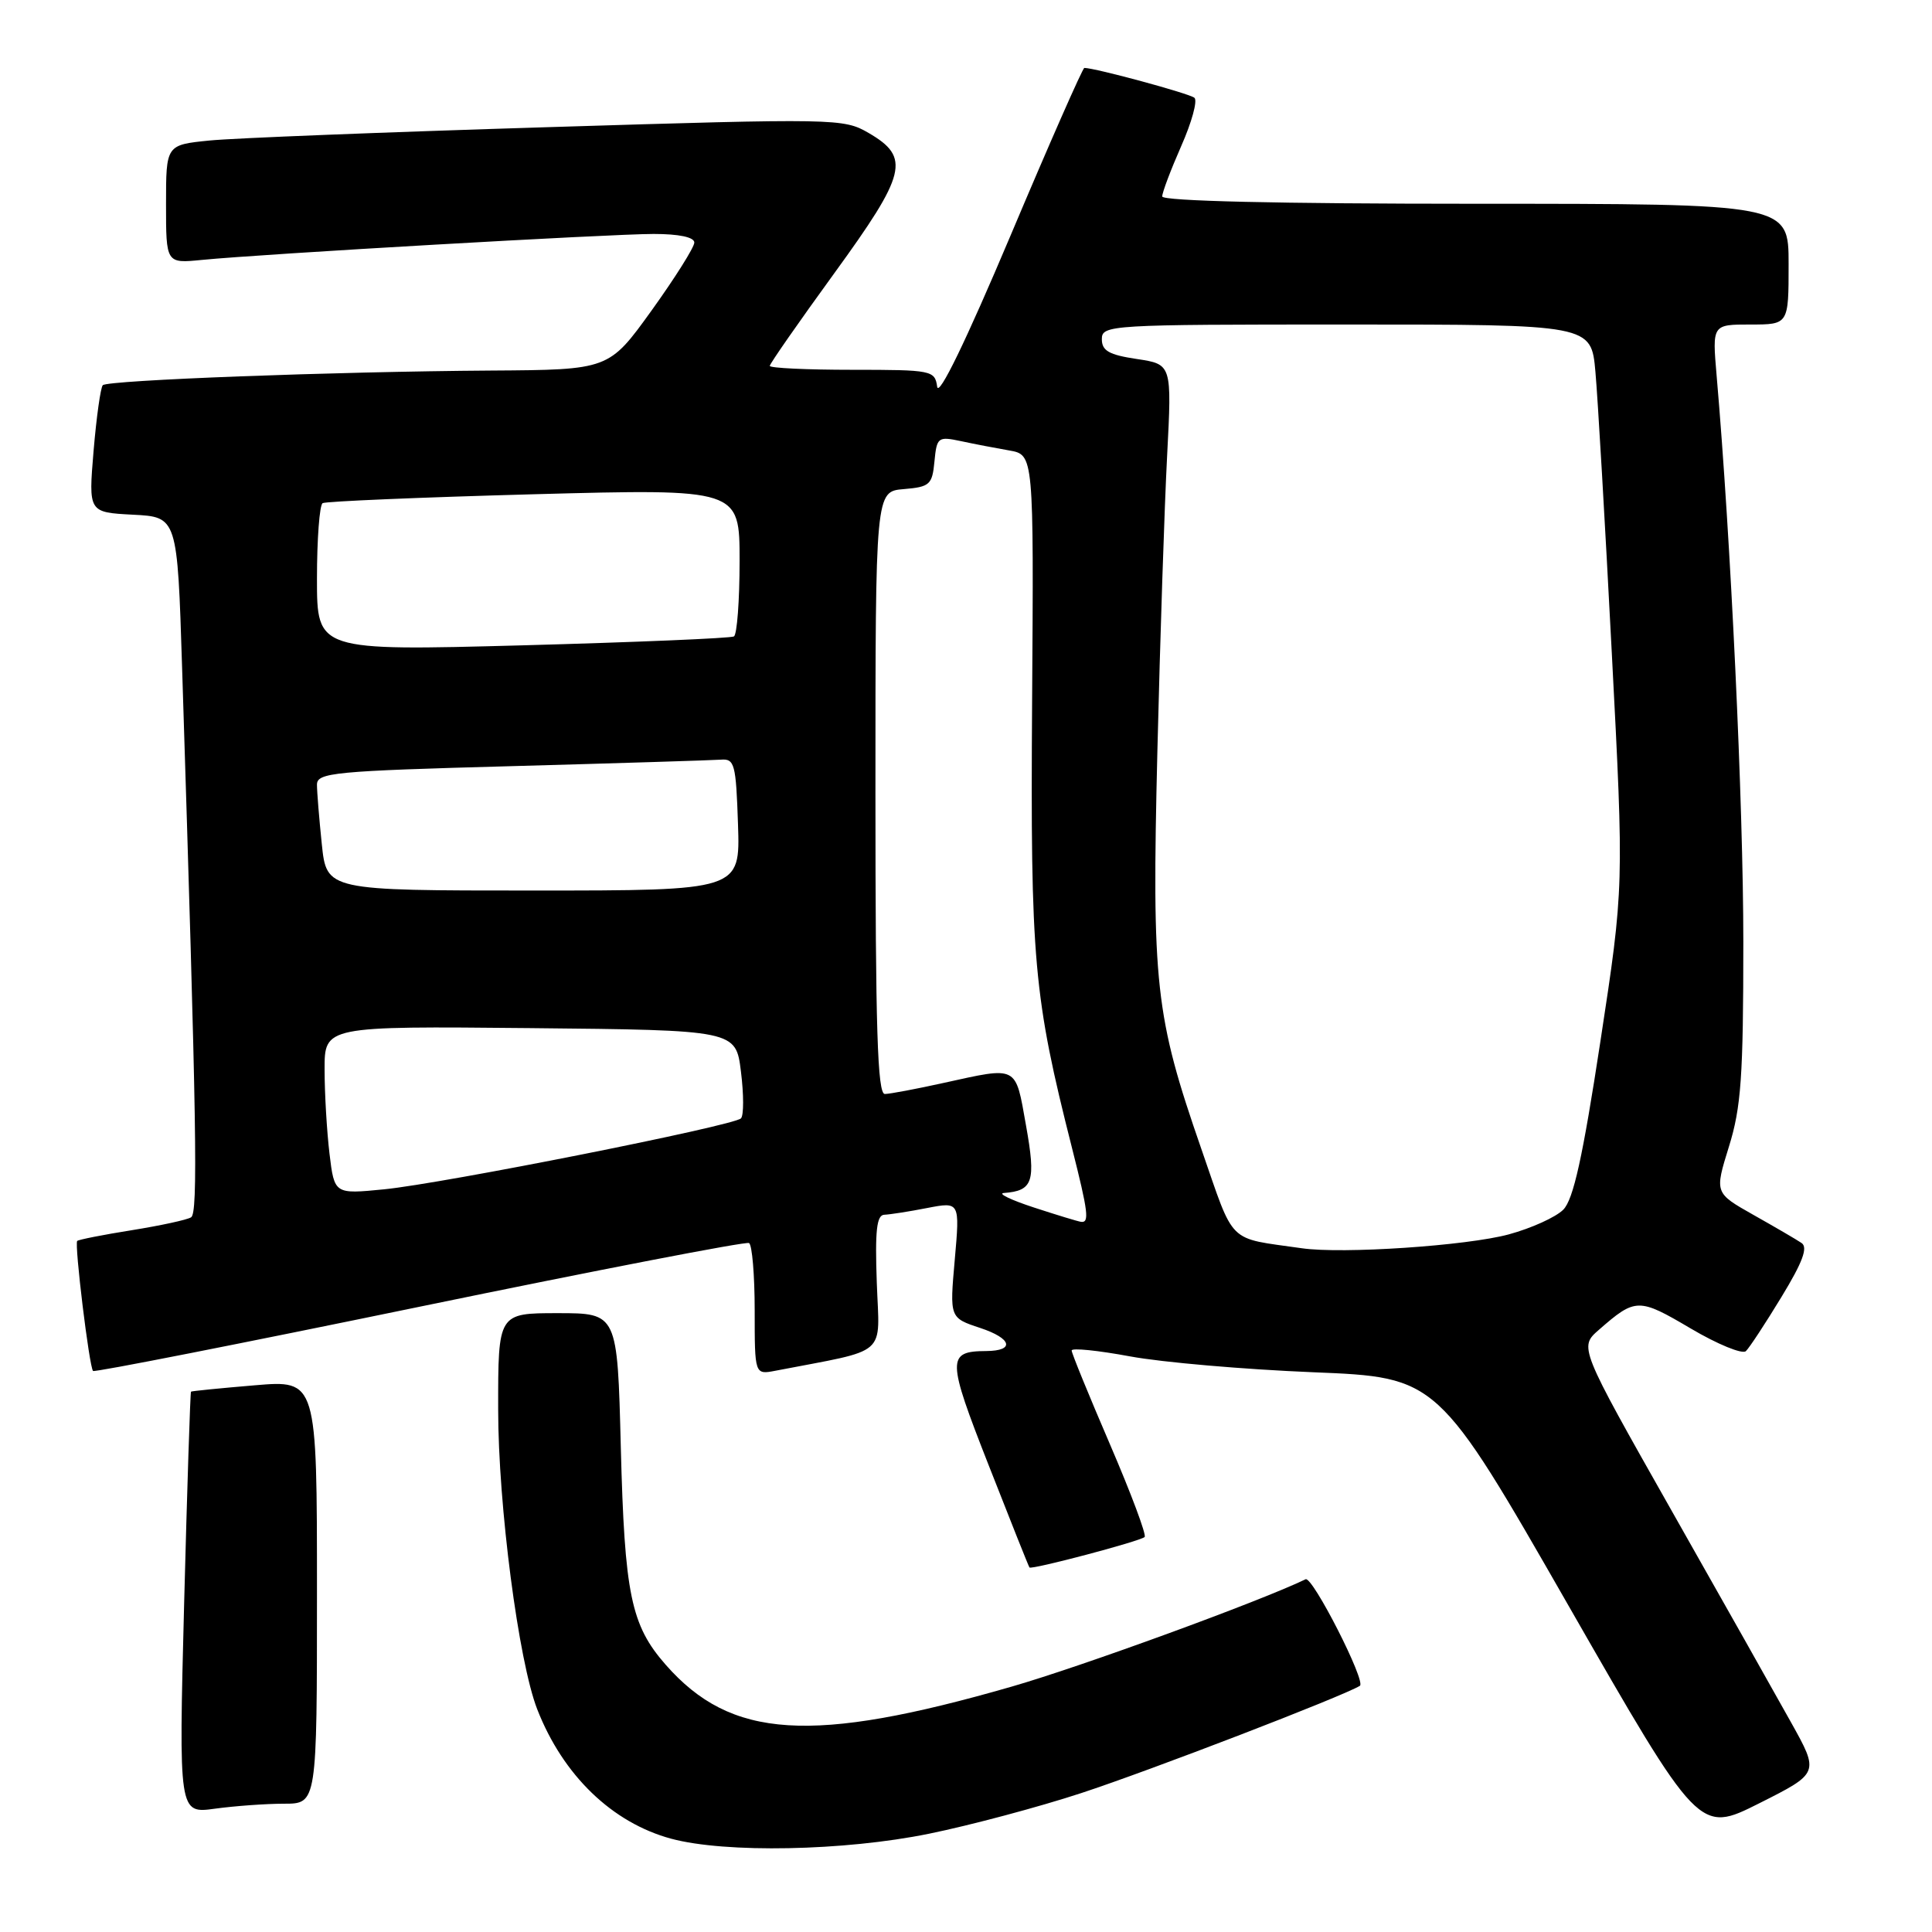 <?xml version="1.0" encoding="UTF-8" standalone="no"?>
<!DOCTYPE svg PUBLIC "-//W3C//DTD SVG 1.1//EN" "http://www.w3.org/Graphics/SVG/1.1/DTD/svg11.dtd" >
<svg xmlns="http://www.w3.org/2000/svg" xmlns:xlink="http://www.w3.org/1999/xlink" version="1.1" viewBox="0 0 256 256">
 <g >
 <path fill="currentColor"
d=" M 123.09 242.98 C 128.54 241.87 137.61 239.45 143.25 237.60 C 152.35 234.62 177.96 224.76 180.19 223.38 C 181.06 222.85 173.91 208.82 173.00 209.26 C 166.99 212.17 143.31 220.82 134.07 223.48 C 107.51 231.13 96.87 230.45 88.21 220.59 C 83.60 215.34 82.76 211.27 82.26 191.75 C 81.81 174.00 81.81 174.00 73.90 174.00 C 66.00 174.00 66.00 174.00 66.01 186.75 C 66.01 199.45 68.71 220.16 71.19 226.50 C 74.61 235.25 81.11 241.52 88.94 243.64 C 96.12 245.57 111.87 245.27 123.09 242.98 Z  M 237.32 228.22 C 235.26 224.52 228.10 211.82 221.40 200.00 C 209.23 178.50 209.23 178.50 211.87 176.20 C 216.72 171.96 217.13 171.96 224.01 176.02 C 227.58 178.13 230.88 179.48 231.34 179.03 C 231.81 178.58 233.93 175.35 236.05 171.86 C 238.87 167.23 239.59 165.28 238.71 164.70 C 238.05 164.25 235.18 162.58 232.34 160.98 C 227.19 158.07 227.19 158.07 229.09 151.94 C 230.71 146.74 231.00 142.67 231.00 124.80 C 231.00 106.58 229.34 71.44 227.46 49.75 C 226.88 43.00 226.88 43.00 231.94 43.00 C 237.00 43.00 237.00 43.00 237.00 35.00 C 237.00 27.00 237.00 27.00 195.50 27.00 C 169.31 27.00 154.00 26.64 154.00 26.03 C 154.00 25.49 155.14 22.49 156.52 19.35 C 157.91 16.21 158.70 13.34 158.27 12.96 C 157.64 12.40 145.11 9.00 143.68 9.00 C 143.46 9.00 139.05 19.01 133.89 31.24 C 127.98 45.22 124.38 52.65 124.18 51.24 C 123.87 49.08 123.49 49.00 112.93 49.00 C 106.92 49.00 102.00 48.77 102.00 48.48 C 102.00 48.20 105.84 42.69 110.53 36.23 C 120.14 23.00 120.67 20.86 115.10 17.62 C 111.78 15.69 110.87 15.67 72.60 16.85 C 51.10 17.51 30.91 18.30 27.75 18.62 C 22.00 19.20 22.00 19.20 22.00 27.05 C 22.00 34.91 22.00 34.91 26.75 34.44 C 34.76 33.65 80.89 31.00 86.61 31.00 C 89.97 31.00 92.00 31.43 92.00 32.14 C 92.00 32.76 89.45 36.81 86.34 41.14 C 80.68 49.00 80.68 49.00 65.09 49.10 C 44.20 49.24 14.29 50.37 13.62 51.04 C 13.33 51.34 12.78 55.25 12.40 59.74 C 11.72 67.89 11.72 67.89 17.61 68.20 C 23.50 68.50 23.50 68.50 24.13 88.50 C 26.07 149.56 26.25 160.73 25.32 161.30 C 24.78 161.64 21.24 162.40 17.45 163.01 C 13.66 163.61 10.41 164.26 10.23 164.43 C 9.84 164.82 11.83 181.17 12.33 181.66 C 12.52 181.86 31.99 178.02 55.59 173.15 C 79.19 168.28 98.84 164.48 99.25 164.71 C 99.66 164.93 100.00 168.95 100.00 173.64 C 100.00 182.16 100.00 182.16 102.75 181.63 C 117.93 178.70 116.53 179.91 116.18 169.98 C 115.93 163.06 116.16 160.99 117.18 160.96 C 117.91 160.93 120.45 160.54 122.84 160.07 C 127.19 159.23 127.19 159.23 126.51 166.93 C 125.83 174.62 125.83 174.62 129.88 175.96 C 134.08 177.35 134.52 178.99 130.69 179.02 C 125.44 179.05 125.46 180.04 131.00 194.14 C 133.88 201.49 136.31 207.59 136.41 207.70 C 136.68 208.03 151.13 204.21 151.67 203.66 C 151.94 203.40 149.87 197.87 147.08 191.39 C 144.29 184.91 142.00 179.31 142.00 178.95 C 142.00 178.58 145.49 178.94 149.75 179.73 C 154.01 180.52 164.93 181.46 174.00 181.83 C 190.50 182.50 190.50 182.50 207.82 212.73 C 225.14 242.95 225.14 242.95 233.10 238.95 C 241.07 234.94 241.07 234.94 237.32 228.22 Z  M 37.64 239.00 C 42.00 239.00 42.00 239.00 42.00 210.93 C 42.00 182.86 42.00 182.86 33.75 183.56 C 29.21 183.94 25.41 184.32 25.31 184.40 C 25.21 184.48 24.80 197.09 24.40 212.43 C 23.68 240.32 23.68 240.32 28.48 239.66 C 31.12 239.30 35.24 239.00 37.64 239.00 Z  M 172.50 165.40 C 162.49 163.96 163.66 165.12 159.18 152.23 C 153.06 134.59 152.61 130.51 153.36 99.50 C 153.72 84.65 154.30 67.05 154.65 60.38 C 155.28 48.27 155.28 48.27 150.64 47.57 C 146.95 47.02 146.00 46.48 146.00 44.94 C 146.00 43.06 147.01 43.00 178.42 43.00 C 210.84 43.00 210.84 43.00 211.40 49.25 C 211.71 52.69 212.69 69.45 213.57 86.50 C 215.19 117.50 215.19 117.50 212.06 138.00 C 209.72 153.35 208.48 158.95 207.14 160.29 C 206.16 161.28 202.91 162.75 199.93 163.56 C 194.37 165.07 177.88 166.18 172.50 165.40 Z  M 137.00 160.00 C 133.97 159.01 132.18 158.15 133.00 158.08 C 136.89 157.79 137.29 156.59 135.95 149.12 C 134.52 141.08 134.96 141.31 125.00 143.50 C 121.42 144.29 117.94 144.95 117.25 144.96 C 116.27 144.99 116.00 136.36 116.00 105.06 C 116.00 65.12 116.00 65.12 119.75 64.81 C 123.20 64.52 123.53 64.23 123.82 61.14 C 124.13 57.93 124.29 57.81 127.32 58.45 C 129.07 58.83 131.96 59.38 133.74 59.69 C 136.98 60.26 136.98 60.26 136.76 92.88 C 136.53 127.38 136.94 131.96 142.06 152.17 C 144.19 160.59 144.37 162.05 143.25 161.90 C 142.84 161.85 140.03 160.99 137.00 160.00 Z  M 43.66 152.87 C 43.31 149.92 43.01 144.91 43.01 141.73 C 43.00 135.97 43.00 135.97 70.25 136.23 C 97.50 136.50 97.50 136.50 98.18 142.00 C 98.56 145.03 98.56 147.81 98.18 148.19 C 97.21 149.17 58.78 156.81 50.90 157.59 C 44.31 158.24 44.31 158.24 43.66 152.87 Z  M 42.64 111.85 C 42.29 108.47 42.00 104.92 42.00 103.97 C 42.00 102.38 44.22 102.16 67.75 101.52 C 81.91 101.13 94.40 100.74 95.50 100.66 C 97.34 100.51 97.52 101.20 97.79 109.25 C 98.08 118.00 98.08 118.00 70.68 118.00 C 43.28 118.00 43.28 118.00 42.64 111.85 Z  M 42.00 76.68 C 42.00 71.42 42.34 66.92 42.75 66.67 C 43.16 66.43 55.76 65.90 70.75 65.49 C 98.00 64.76 98.00 64.76 98.00 74.32 C 98.00 79.58 97.66 84.08 97.25 84.33 C 96.84 84.57 84.24 85.10 69.25 85.51 C 42.00 86.24 42.00 86.24 42.00 76.68 Z "/>
</g>
</svg>
